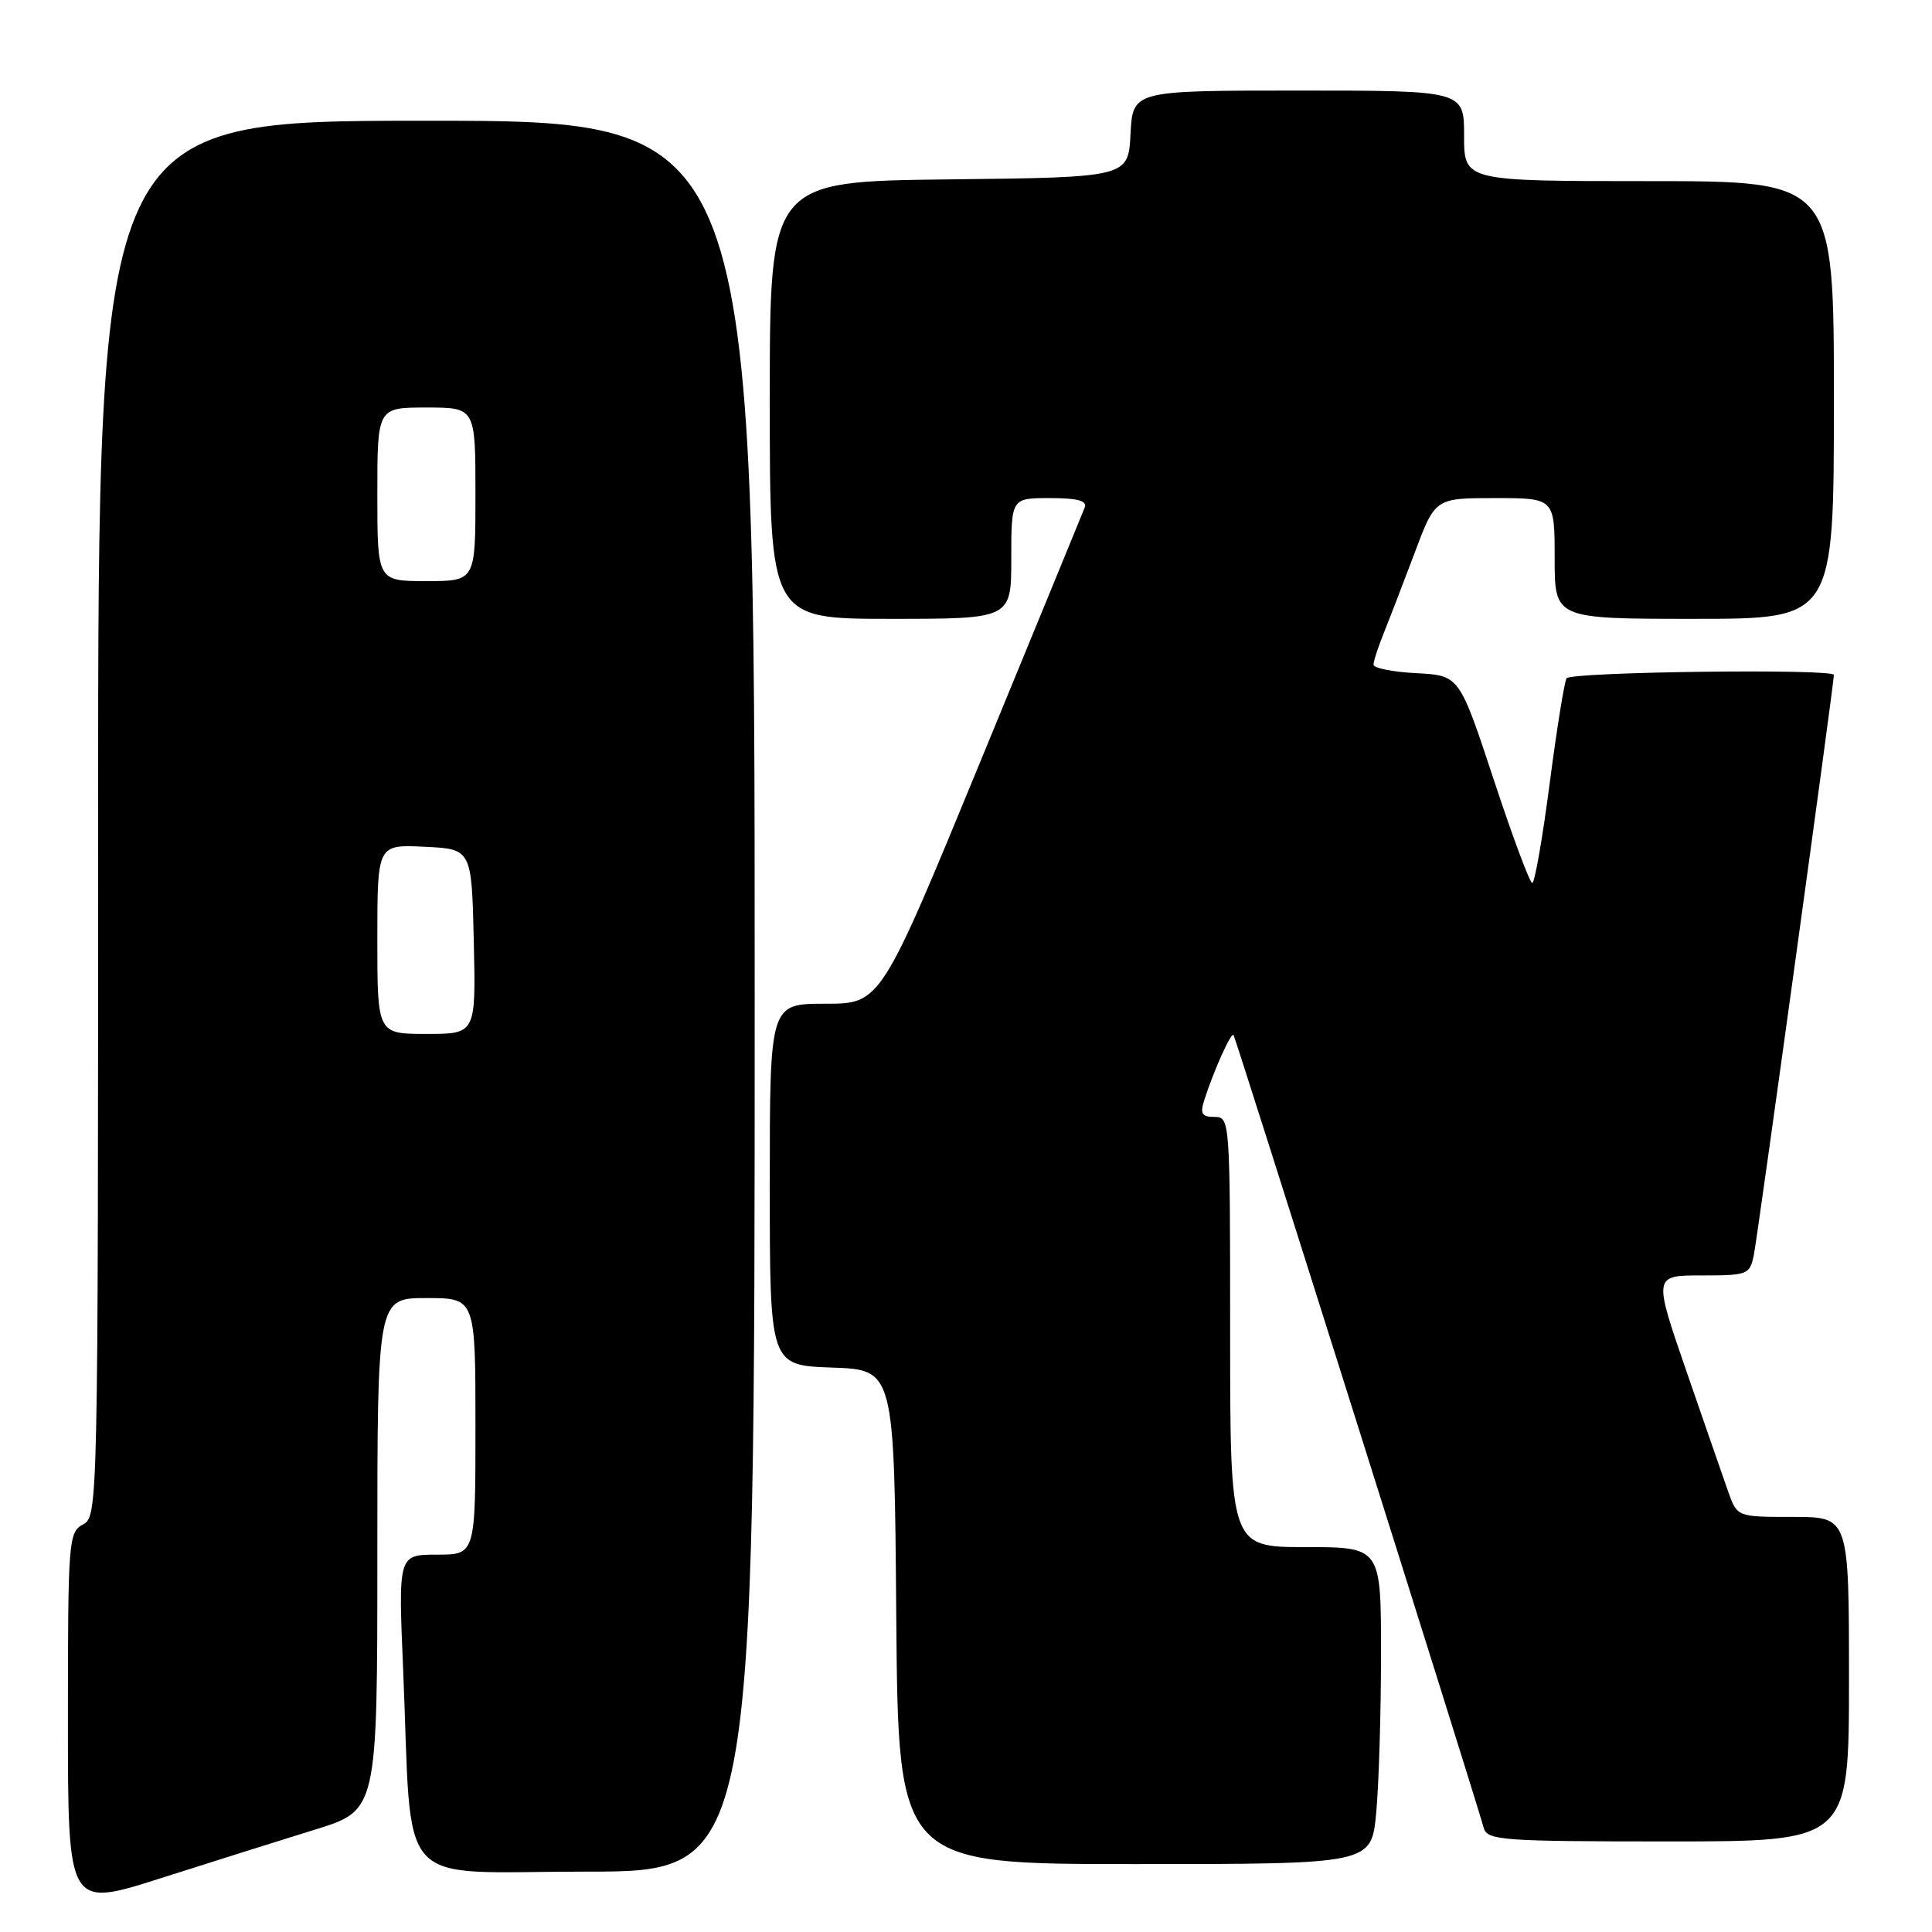 <?xml version="1.0" encoding="UTF-8" standalone="no"?>
<!DOCTYPE svg PUBLIC "-//W3C//DTD SVG 1.1//EN" "http://www.w3.org/Graphics/SVG/1.1/DTD/svg11.dtd" >
<svg xmlns="http://www.w3.org/2000/svg" xmlns:xlink="http://www.w3.org/1999/xlink" version="1.1" viewBox="0 0 256 256">
 <g >
 <path fill="currentColor"
d=" M 41.75 242.43 C 50.00 239.88 50.00 239.88 50.00 205.94 C 50.00 172.00 50.00 172.00 56.50 172.00 C 63.00 172.00 63.00 172.00 63.00 189.00 C 63.00 206.00 63.00 206.00 57.89 206.00 C 52.77 206.00 52.77 206.00 53.42 221.25 C 54.67 250.99 51.96 248.00 77.60 248.00 C 100.00 248.00 100.00 248.00 100.00 132.00 C 100.00 16.00 100.00 16.00 56.50 16.00 C 13.00 16.00 13.00 16.00 13.00 108.46 C 13.00 199.91 12.98 200.94 11.00 202.00 C 9.08 203.03 9.00 204.09 9.00 227.93 C 9.00 252.79 9.00 252.79 21.25 248.89 C 27.99 246.74 37.21 243.83 41.75 242.43 Z  M 182.35 240.25 C 182.70 236.54 182.99 227.09 182.99 219.25 C 183.00 205.00 183.00 205.00 173.00 205.00 C 163.00 205.00 163.00 205.00 163.00 176.50 C 163.00 148.36 162.97 148.00 160.93 148.00 C 159.27 148.00 159.00 147.58 159.55 145.84 C 160.77 141.98 163.11 136.77 163.45 137.14 C 163.70 137.42 194.46 234.85 196.62 242.25 C 197.09 243.85 199.14 244.00 221.07 244.00 C 245.00 244.00 245.00 244.00 245.00 222.50 C 245.00 201.00 245.00 201.00 237.60 201.00 C 230.20 201.00 230.20 201.00 229.03 197.75 C 228.40 195.96 225.90 188.76 223.48 181.75 C 219.08 169.00 219.08 169.00 225.46 169.00 C 231.62 169.00 231.86 168.90 232.40 166.25 C 232.89 163.85 243.00 90.56 243.00 89.43 C 243.00 88.58 208.11 89.02 207.58 89.88 C 207.28 90.36 206.27 96.66 205.33 103.88 C 204.39 111.09 203.36 117.00 203.03 117.00 C 202.71 117.00 200.40 110.81 197.91 103.25 C 193.37 89.50 193.37 89.50 187.68 89.20 C 184.56 89.04 182.00 88.53 182.00 88.07 C 182.00 87.62 182.61 85.73 183.36 83.87 C 184.11 82.02 185.95 77.24 187.45 73.25 C 190.17 66.00 190.17 66.00 198.09 66.00 C 206.00 66.00 206.00 66.00 206.00 74.00 C 206.00 82.00 206.00 82.00 224.50 82.00 C 243.00 82.00 243.00 82.00 243.00 53.00 C 243.00 24.00 243.00 24.00 218.50 24.00 C 194.00 24.00 194.00 24.00 194.00 18.00 C 194.00 12.00 194.00 12.00 172.05 12.00 C 150.10 12.00 150.10 12.00 149.80 17.75 C 149.50 23.50 149.50 23.50 125.75 23.77 C 102.00 24.04 102.00 24.04 102.00 53.02 C 102.00 82.00 102.00 82.00 118.00 82.00 C 134.00 82.00 134.00 82.00 134.00 74.00 C 134.00 66.00 134.00 66.00 139.11 66.00 C 142.79 66.00 144.08 66.35 143.73 67.25 C 143.46 67.94 137.27 83.01 129.97 100.75 C 116.70 133.00 116.70 133.00 109.35 133.00 C 102.00 133.00 102.00 133.00 102.00 156.96 C 102.00 180.92 102.00 180.92 110.25 181.21 C 118.50 181.50 118.50 181.50 118.76 214.25 C 119.03 247.00 119.03 247.00 150.37 247.00 C 181.71 247.00 181.71 247.00 182.35 240.25 Z  M 50.00 124.45 C 50.00 111.90 50.00 111.90 56.25 112.20 C 62.50 112.50 62.50 112.50 62.78 124.75 C 63.06 137.00 63.06 137.00 56.53 137.00 C 50.00 137.00 50.00 137.00 50.00 124.45 Z  M 50.00 65.50 C 50.00 54.00 50.00 54.00 56.50 54.00 C 63.00 54.00 63.00 54.00 63.00 65.50 C 63.00 77.00 63.00 77.00 56.50 77.00 C 50.00 77.00 50.00 77.00 50.00 65.50 Z "/>
</g>
</svg>